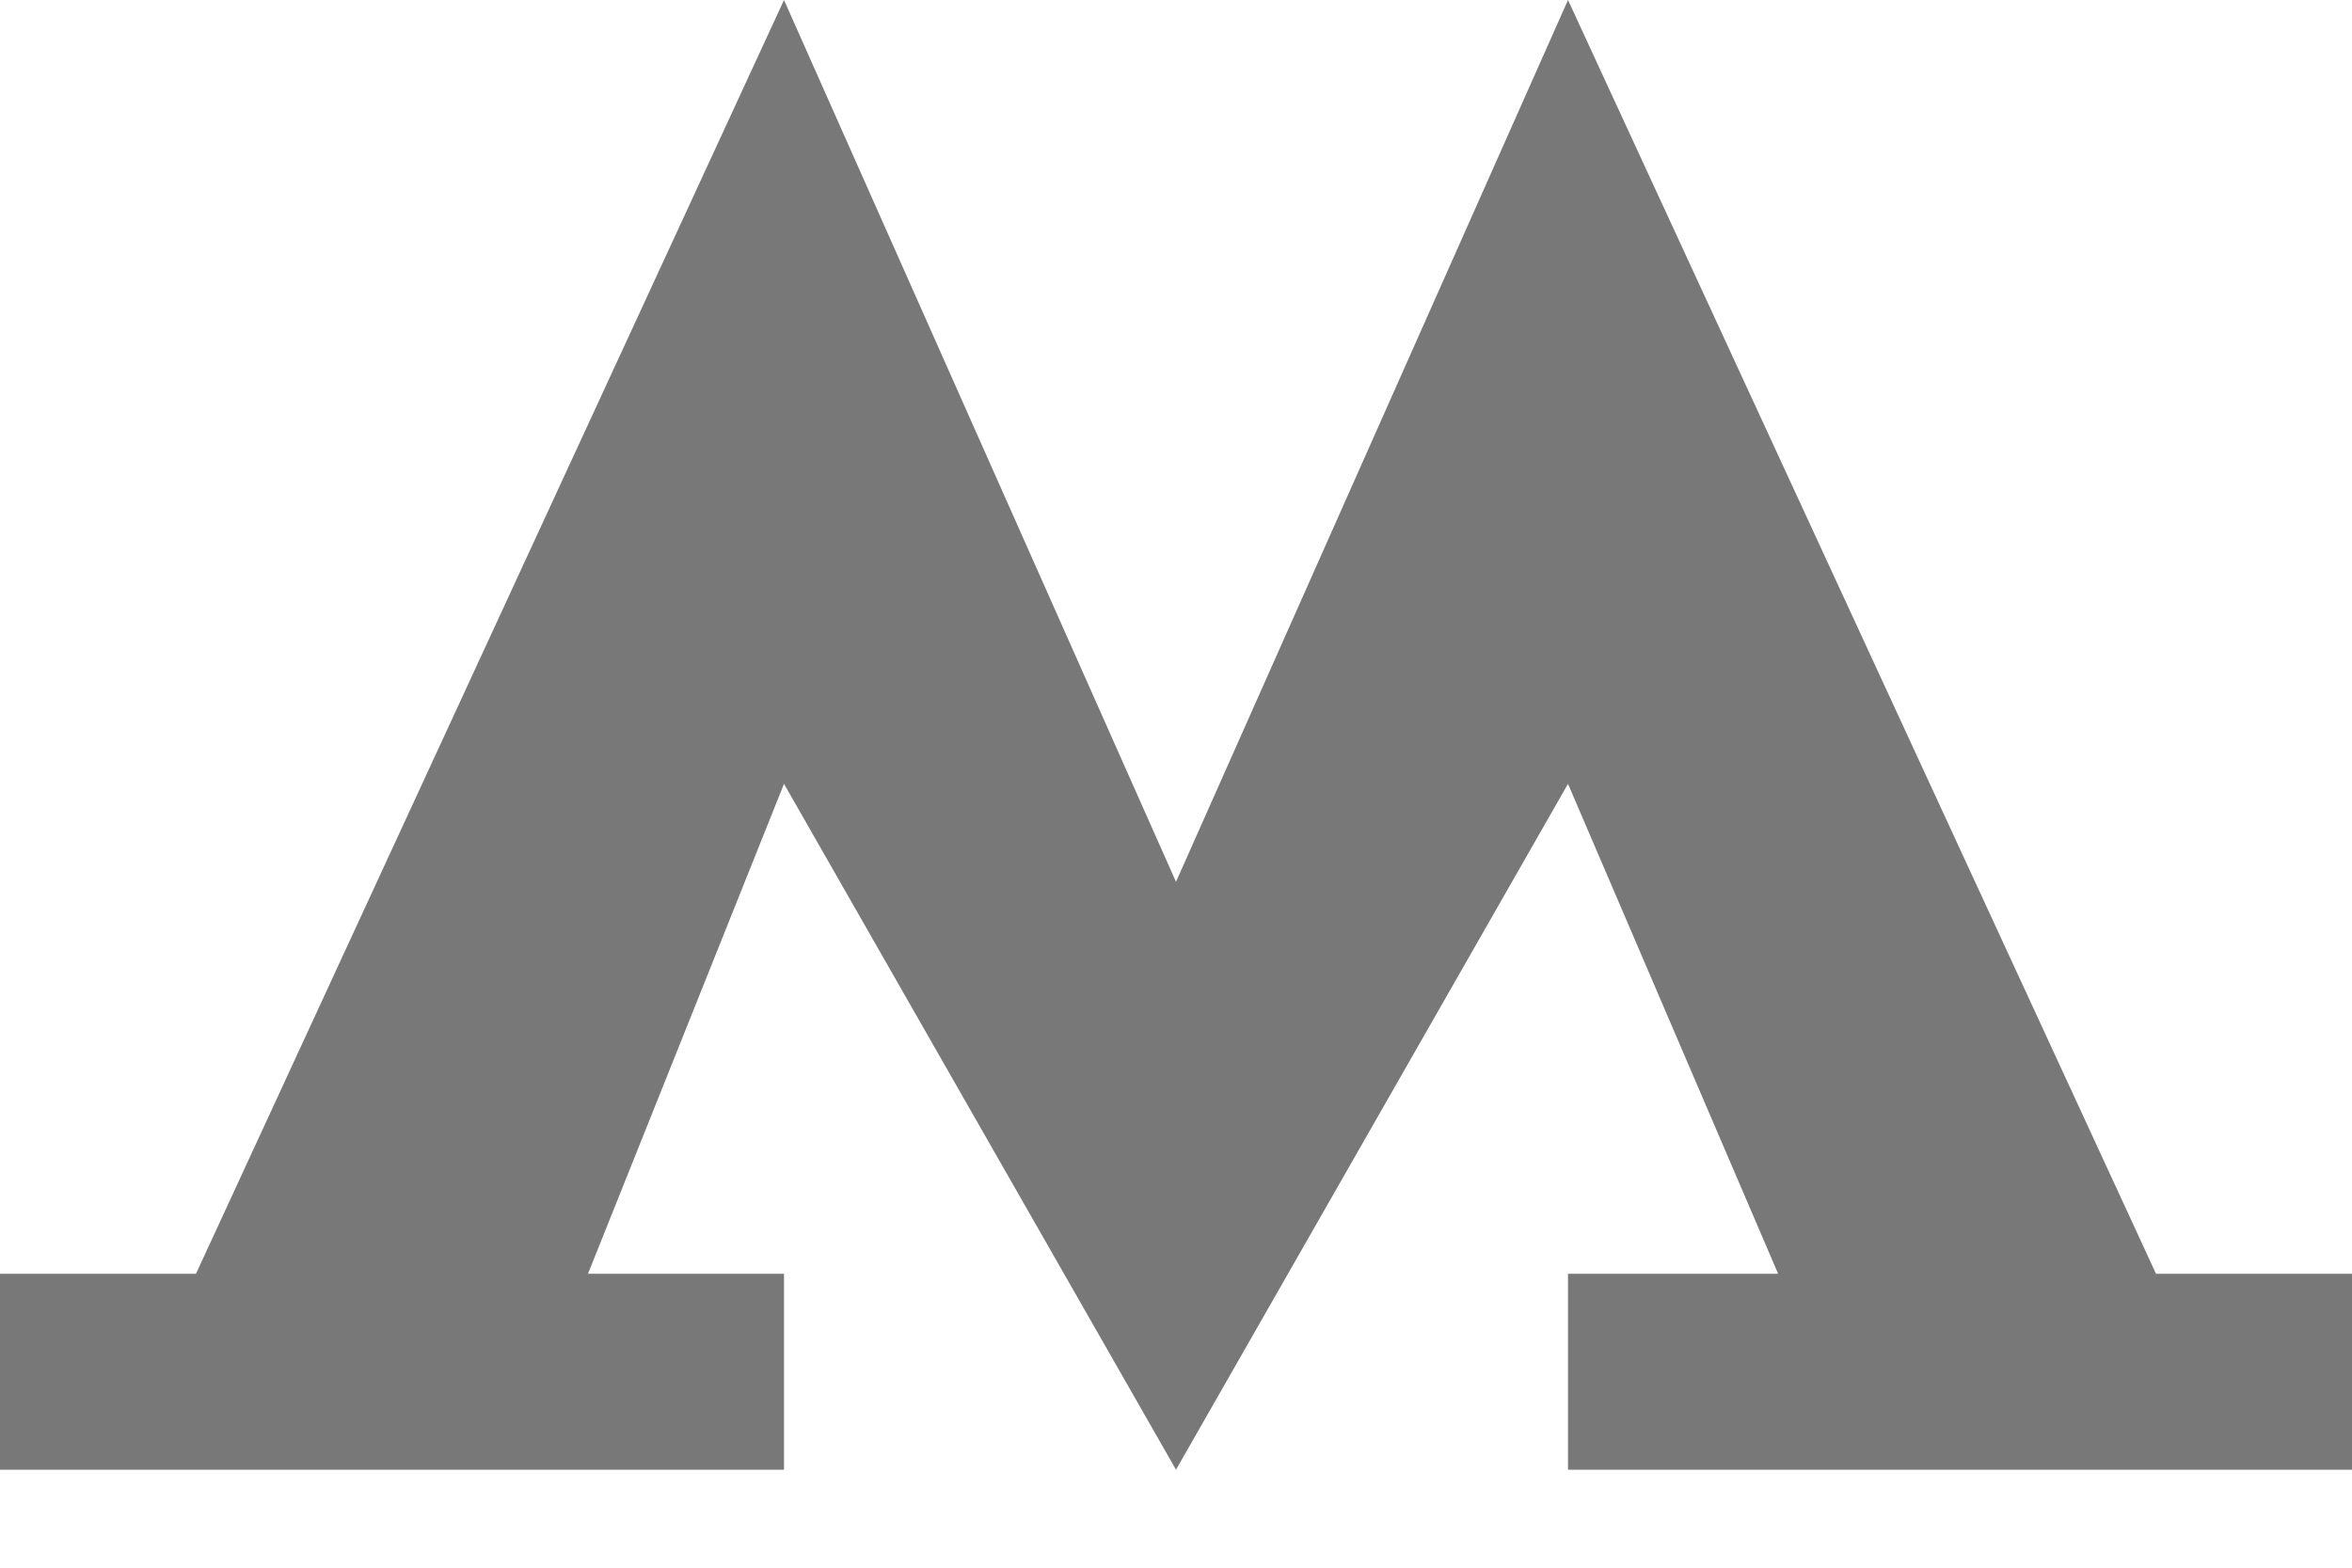 <svg preserveAspectRatio="none" width="100%" height="100%" overflow="visible" style="display: block;" viewBox="0 0 12 8" fill="none" xmlns="http://www.w3.org/2000/svg">
<path id="path" fill-rule="evenodd" clip-rule="evenodd" d="M0.786 7.5H0V6.5H1L4 0L6 4.5L8 0L11 6.5L12 6.5V7.5L9 7.5L8 7.5V6.5L9.072 6.5L8 4L6 7.5L4 4L3 6.5L4 6.5V7.5L2.571 7.5L0.786 7.5Z" fill="#787878"/>
</svg>
